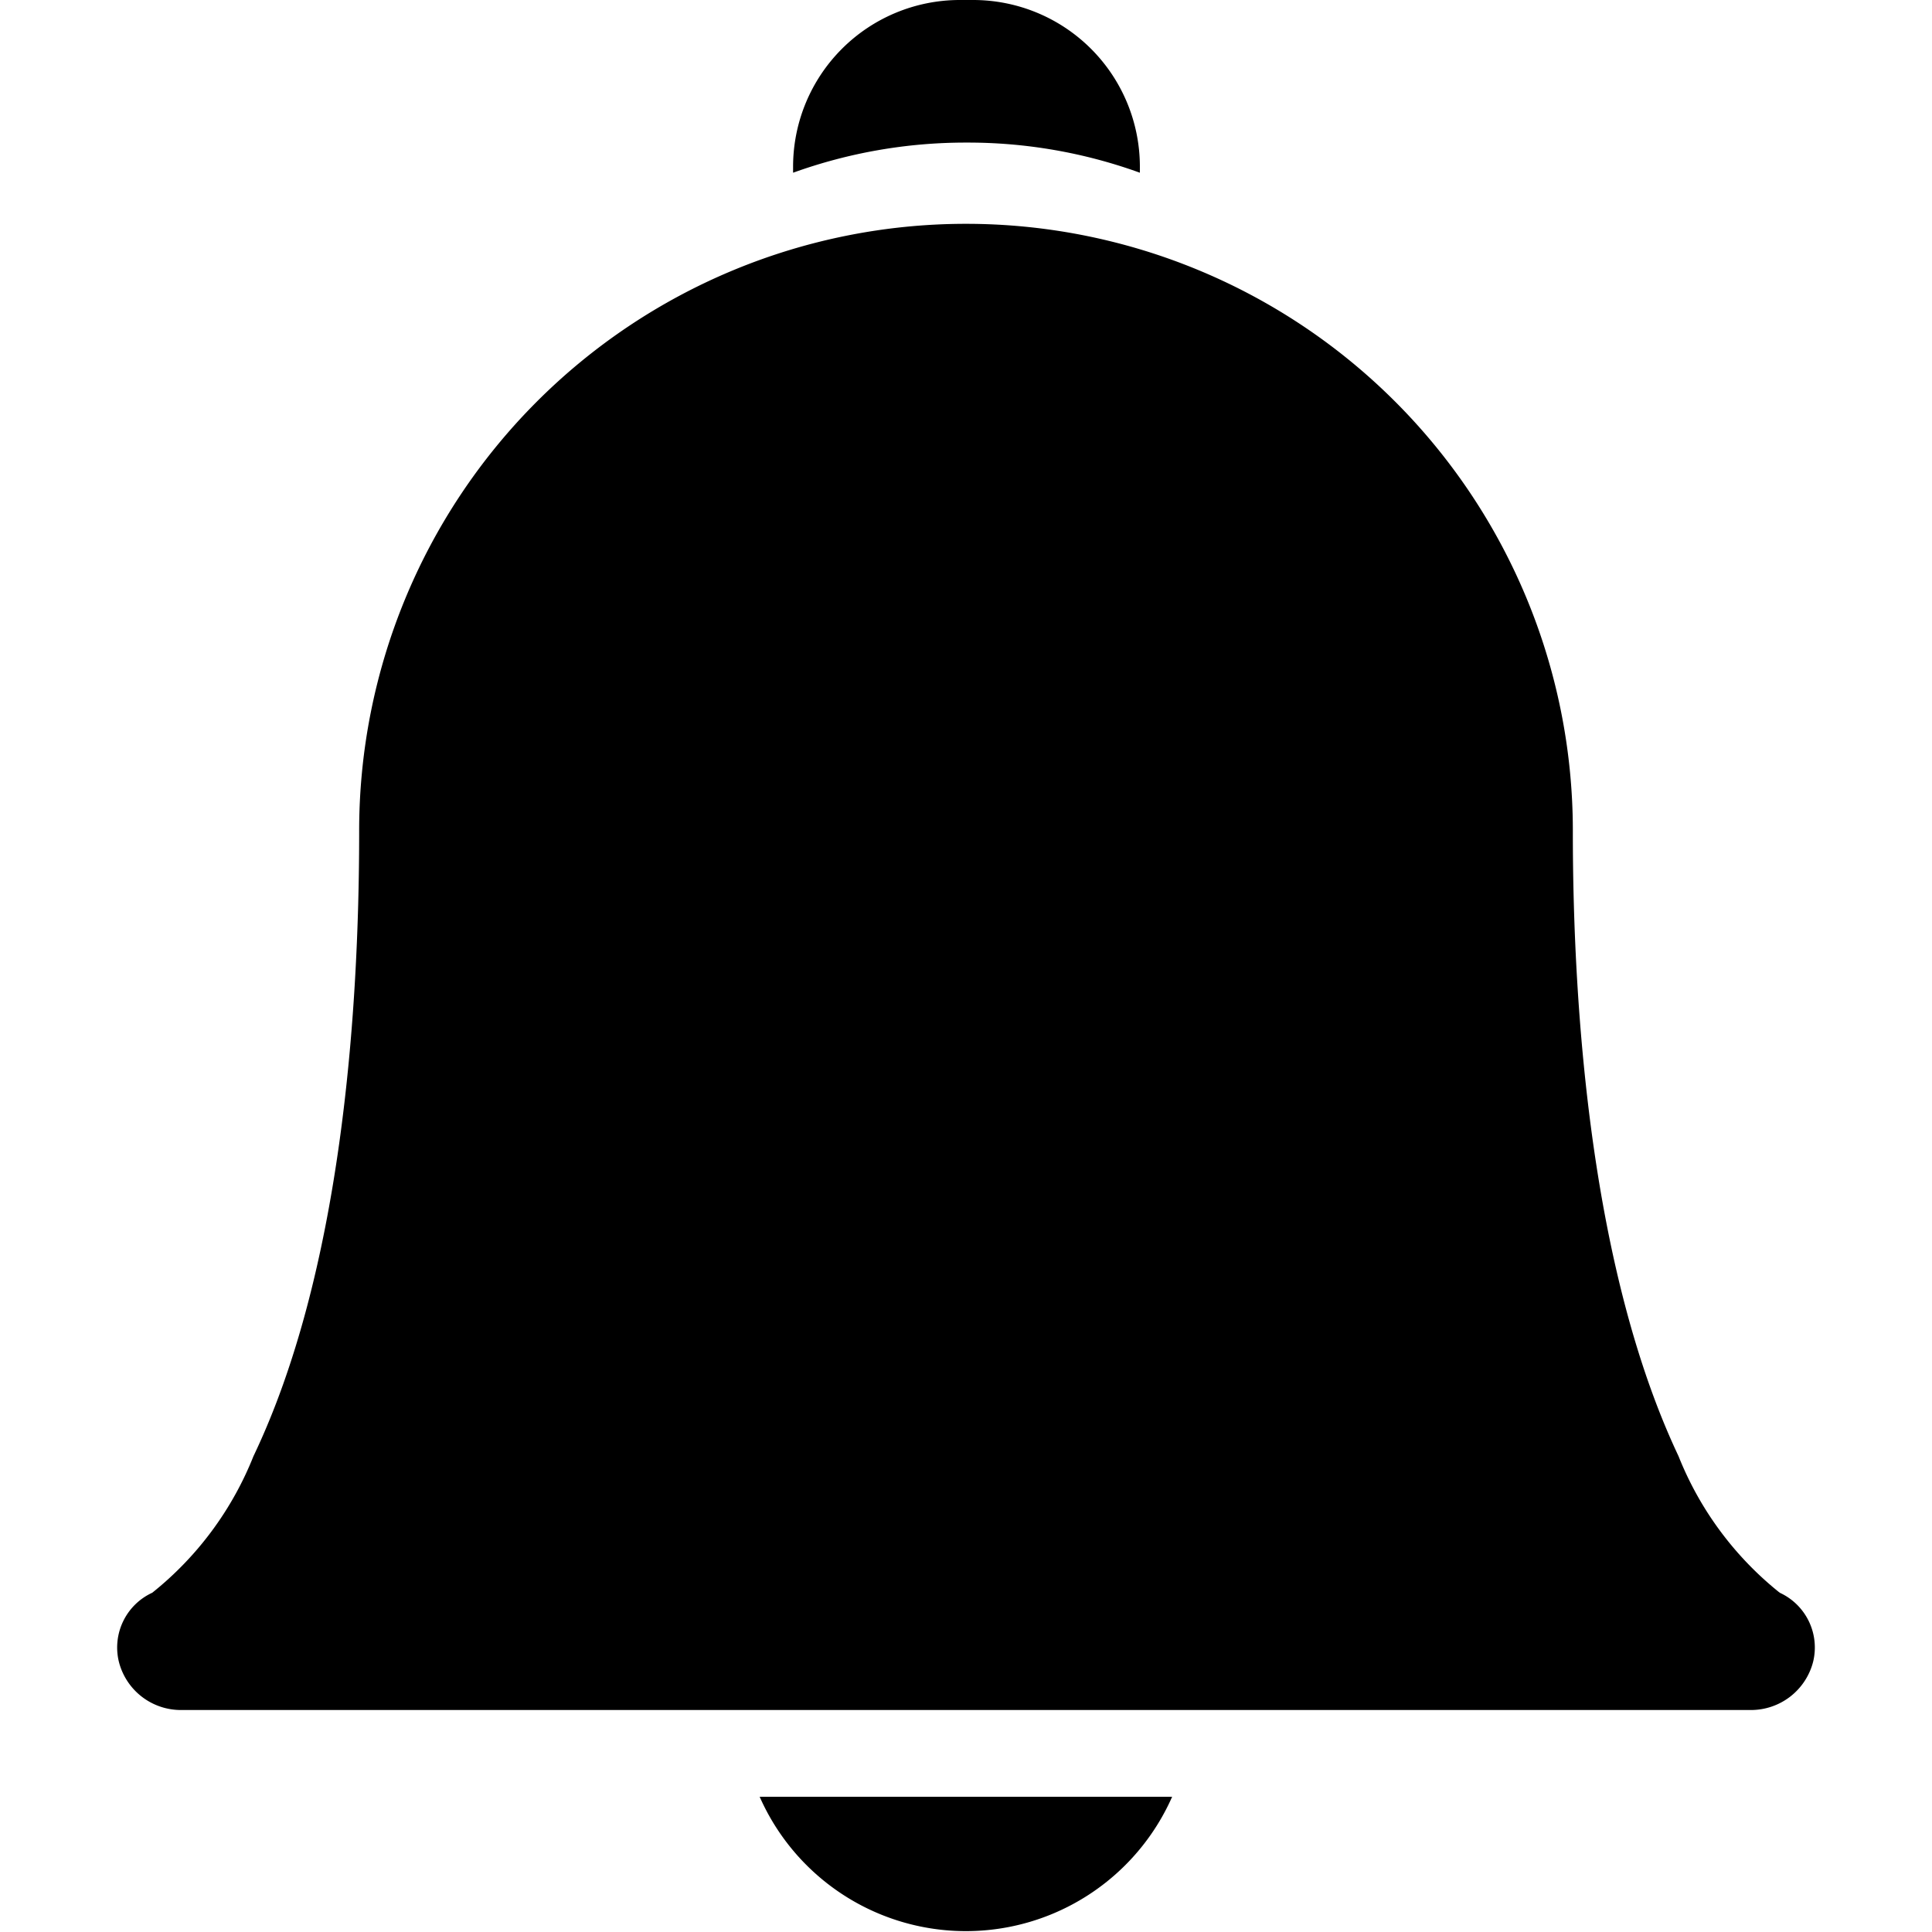 <svg id="Layer_1" data-name="Layer 1" xmlns="http://www.w3.org/2000/svg" viewBox="0 0 100 100"><defs><style>.cls-1{fill:none;}</style></defs><rect class="cls-1" width="100" height="100"/><path id="Path_3153" data-name="Path 3153" d="M39.32,93a11.67,11.67,0,0,0,21.35,0Z"/><path id="Path_3154" data-name="Path 3154" d="M50,7.38a26.14,26.14,0,0,1,9,1.56V8.6A8.63,8.63,0,0,0,50.37,0h-.72a8.63,8.63,0,0,0-8.6,8.6v.34A26.32,26.32,0,0,1,50,7.38Z"/><path id="Path_3155" data-name="Path 3155" d="M90.61,88.51H9.41A3.31,3.31,0,0,1,6.15,86a3.12,3.12,0,0,1,1.73-3.56,17.16,17.16,0,0,0,5.24-7.07c4.52-9.46,5.47-22.8,5.47-32.31a31.41,31.41,0,1,1,62.82-.13h0v.13c0,9.51,1,22.85,5.47,32.31a17.16,17.16,0,0,0,5.24,7.07A3.12,3.12,0,0,1,93.85,86,3.32,3.32,0,0,1,90.61,88.51Zm1.56-6.06Z"/></svg>